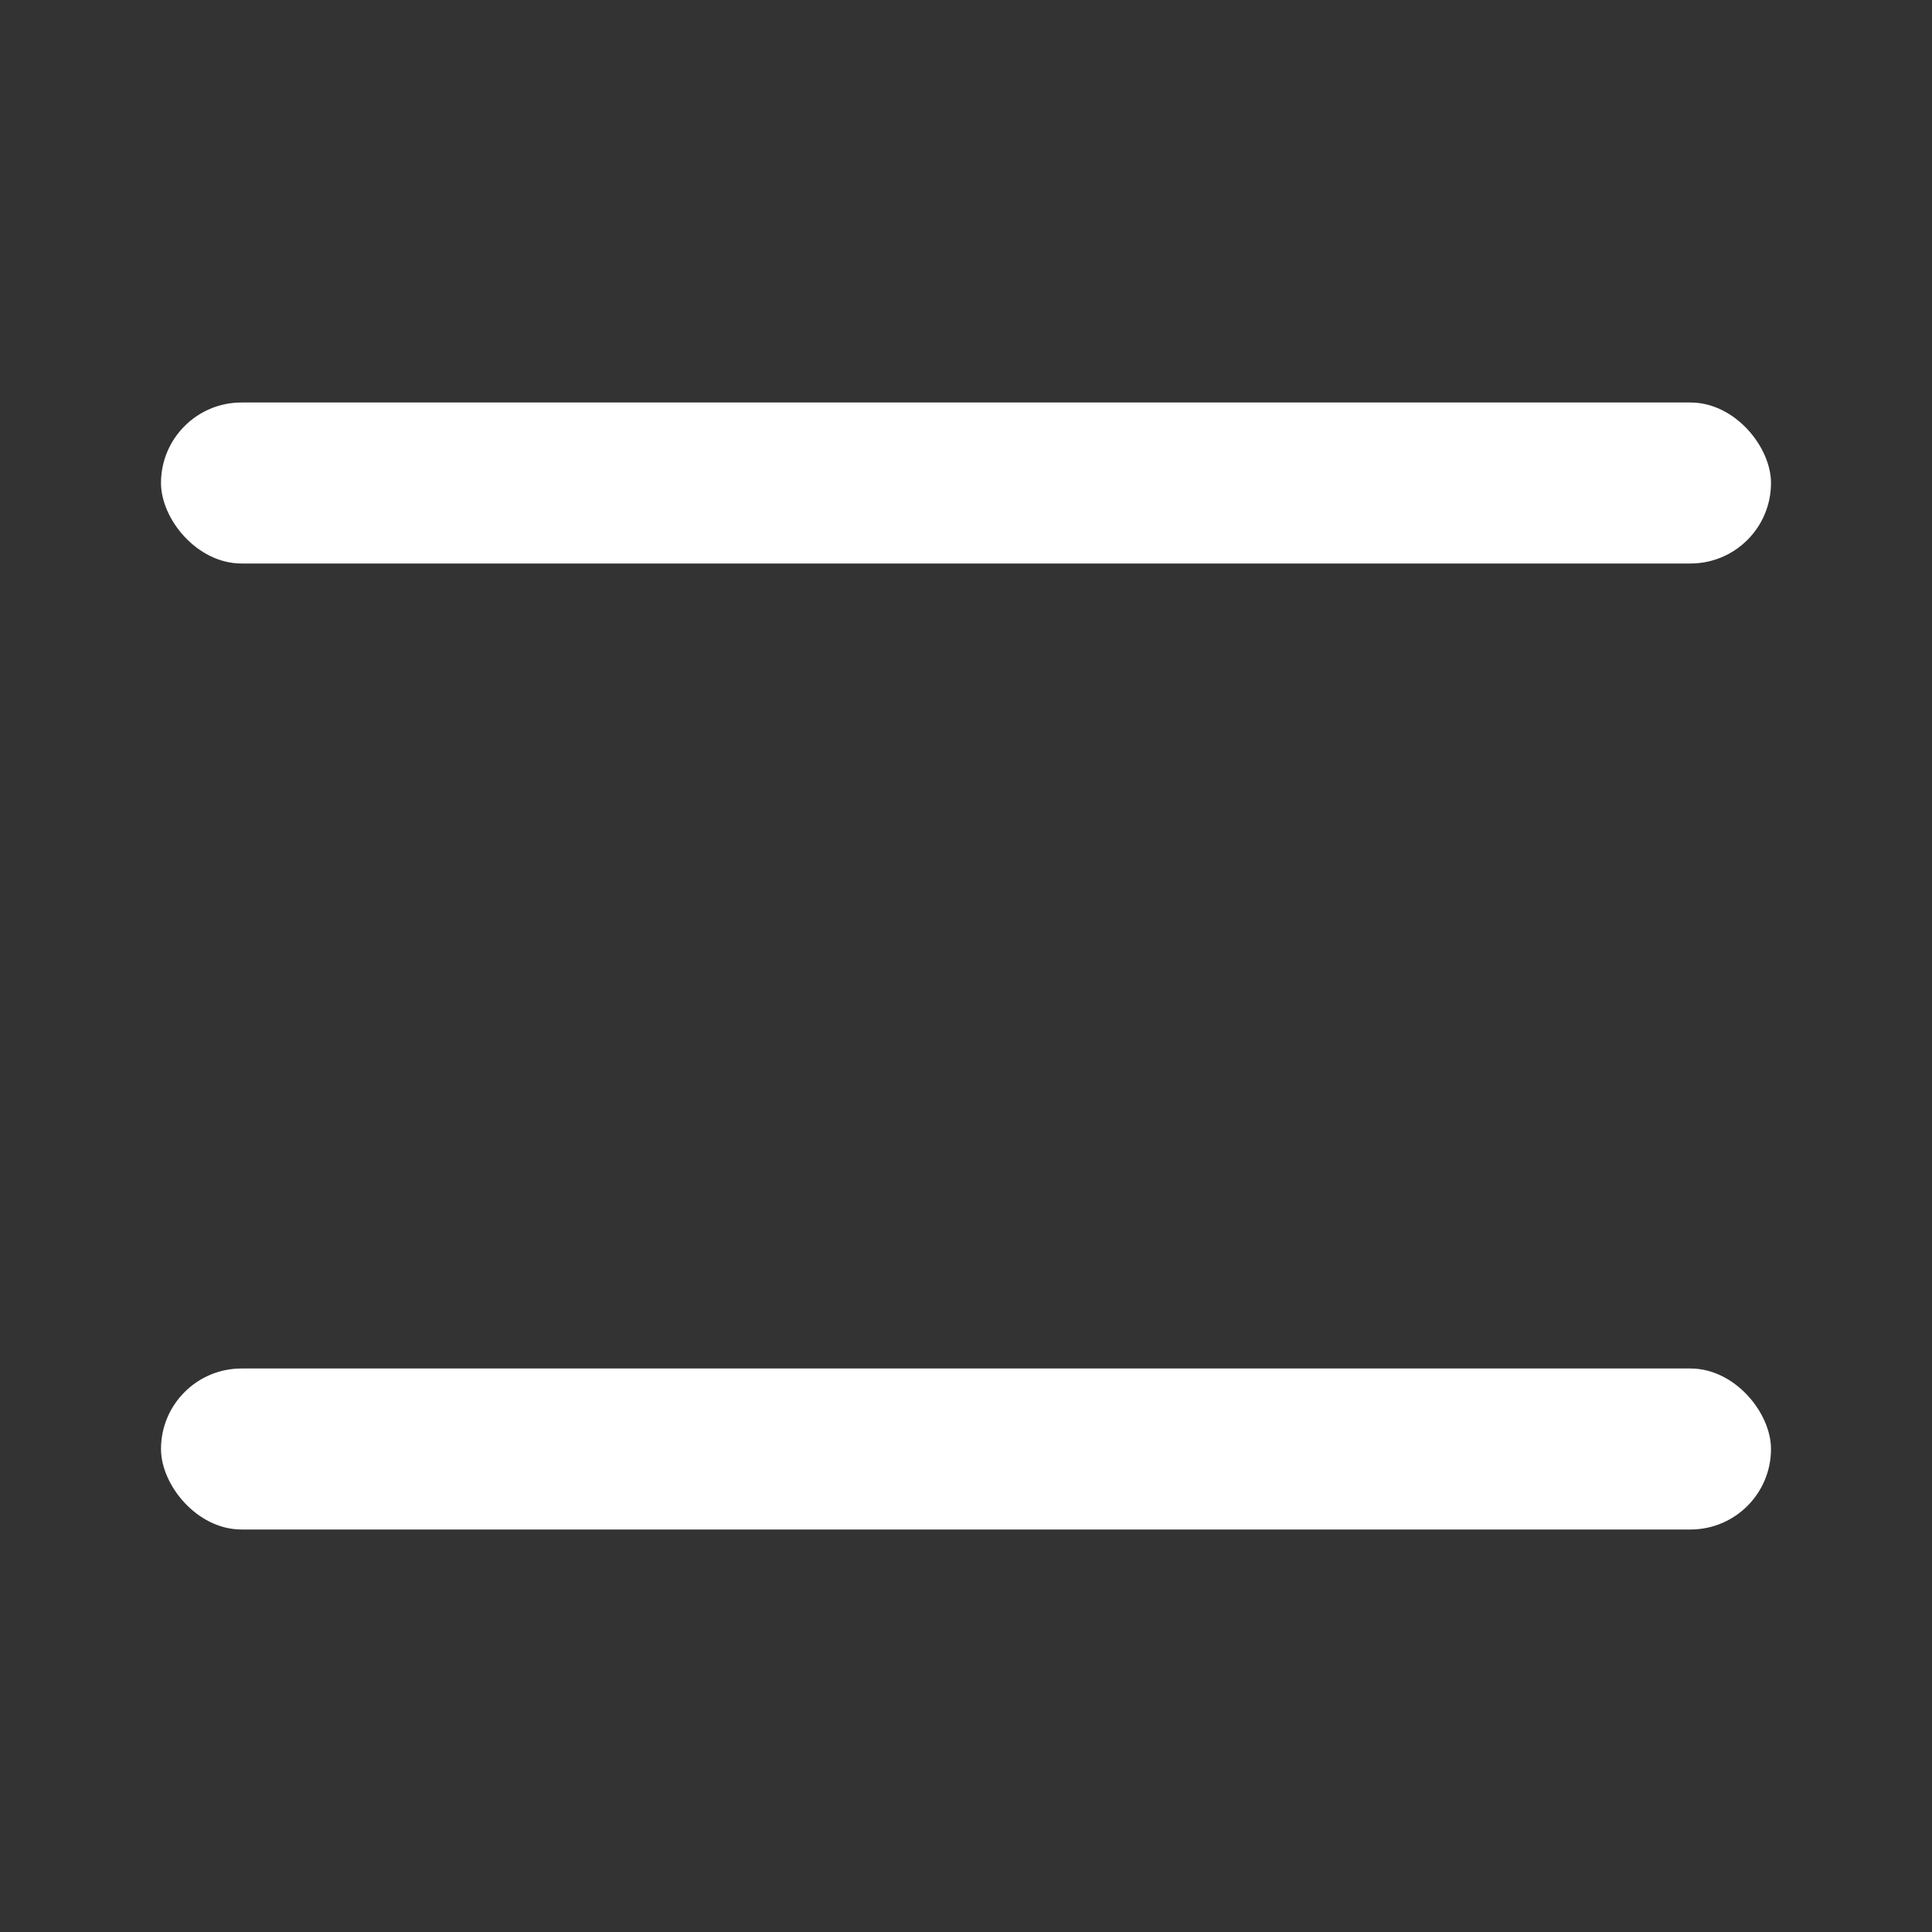 <svg width="24" height="24" viewBox="0 0 24 24" fill="none" xmlns="http://www.w3.org/2000/svg">
<rect x="0" y="0" width="24" height="24" fill="#333333" stroke="none"/>
<rect x="2" y="5" width="20" height="2" rx="1" fill="white"/>
<rect x="2" y="17" width="20" height="2" rx="1" fill="white"/>
</svg>

